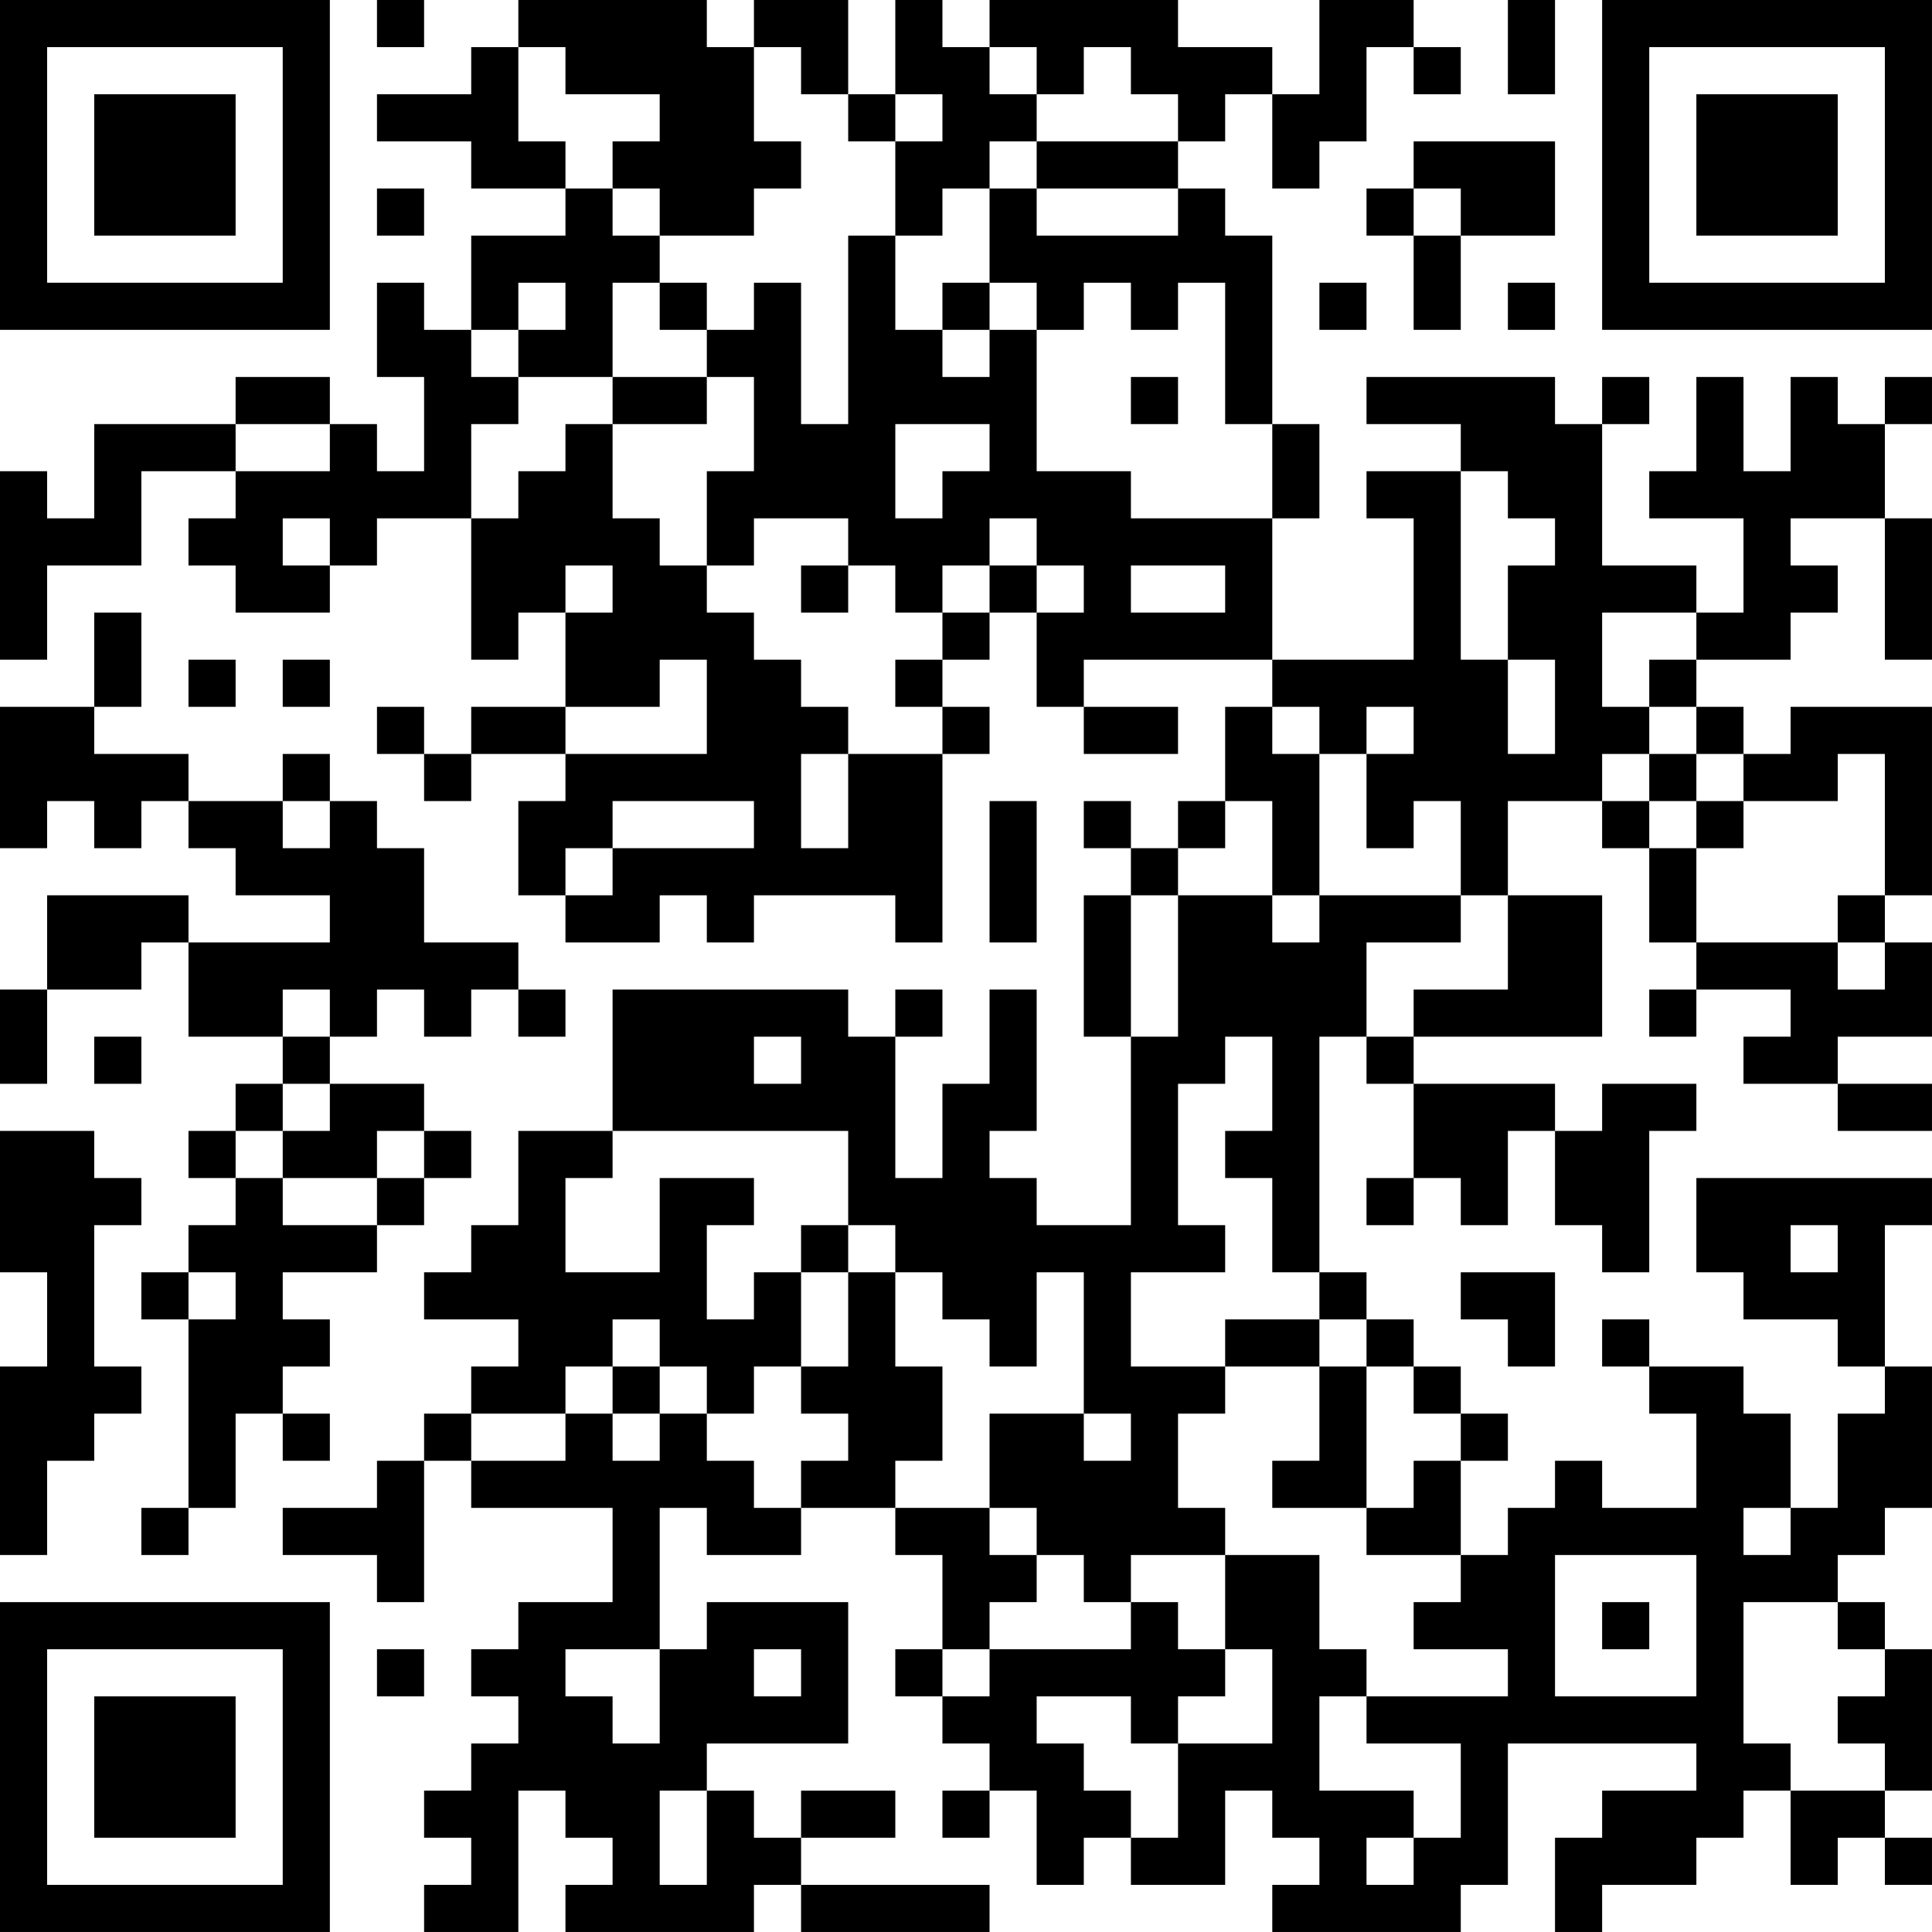 <?xml version="1.0" encoding="UTF-8"?>
<svg xmlns="http://www.w3.org/2000/svg" version="1.1" width="200" height="200" viewBox="0 0 200 200"><rect x="0" y="0" width="200" height="200" fill="#ffffff"/><g transform="scale(4.878)"><g transform="translate(0,0)"><path fill-rule="evenodd" d="M8 0L8 1L9 1L9 0ZM11 0L11 1L10 1L10 2L8 2L8 3L10 3L10 4L12 4L12 5L10 5L10 7L9 7L9 6L8 6L8 8L9 8L9 10L8 10L8 9L7 9L7 8L5 8L5 9L2 9L2 11L1 11L1 10L0 10L0 14L1 14L1 12L3 12L3 10L5 10L5 11L4 11L4 12L5 12L5 13L7 13L7 12L8 12L8 11L10 11L10 14L11 14L11 13L12 13L12 15L10 15L10 16L9 16L9 15L8 15L8 16L9 16L9 17L10 17L10 16L12 16L12 17L11 17L11 19L12 19L12 20L14 20L14 19L15 19L15 20L16 20L16 19L19 19L19 20L20 20L20 16L21 16L21 15L20 15L20 14L21 14L21 13L22 13L22 15L23 15L23 16L25 16L25 15L23 15L23 14L27 14L27 15L26 15L26 17L25 17L25 18L24 18L24 17L23 17L23 18L24 18L24 19L23 19L23 22L24 22L24 26L22 26L22 25L21 25L21 24L22 24L22 21L21 21L21 23L20 23L20 25L19 25L19 22L20 22L20 21L19 21L19 22L18 22L18 21L13 21L13 24L11 24L11 26L10 26L10 27L9 27L9 28L11 28L11 29L10 29L10 30L9 30L9 31L8 31L8 32L6 32L6 33L8 33L8 34L9 34L9 31L10 31L10 32L13 32L13 34L11 34L11 35L10 35L10 36L11 36L11 37L10 37L10 38L9 38L9 39L10 39L10 40L9 40L9 41L11 41L11 38L12 38L12 39L13 39L13 40L12 40L12 41L16 41L16 40L17 40L17 41L21 41L21 40L17 40L17 39L19 39L19 38L17 38L17 39L16 39L16 38L15 38L15 37L18 37L18 34L15 34L15 35L14 35L14 32L15 32L15 33L17 33L17 32L19 32L19 33L20 33L20 35L19 35L19 36L20 36L20 37L21 37L21 38L20 38L20 39L21 39L21 38L22 38L22 40L23 40L23 39L24 39L24 40L26 40L26 38L27 38L27 39L28 39L28 40L27 40L27 41L31 41L31 40L32 40L32 37L36 37L36 38L34 38L34 39L33 39L33 41L34 41L34 40L36 40L36 39L37 39L37 38L38 38L38 40L39 40L39 39L40 39L40 40L41 40L41 39L40 39L40 38L41 38L41 35L40 35L40 34L39 34L39 33L40 33L40 32L41 32L41 29L40 29L40 26L41 26L41 25L36 25L36 27L37 27L37 28L39 28L39 29L40 29L40 30L39 30L39 32L38 32L38 30L37 30L37 29L35 29L35 28L34 28L34 29L35 29L35 30L36 30L36 32L34 32L34 31L33 31L33 32L32 32L32 33L31 33L31 31L32 31L32 30L31 30L31 29L30 29L30 28L29 28L29 27L28 27L28 22L29 22L29 23L30 23L30 25L29 25L29 26L30 26L30 25L31 25L31 26L32 26L32 24L33 24L33 26L34 26L34 27L35 27L35 24L36 24L36 23L34 23L34 24L33 24L33 23L30 23L30 22L34 22L34 19L32 19L32 17L34 17L34 18L35 18L35 20L36 20L36 21L35 21L35 22L36 22L36 21L38 21L38 22L37 22L37 23L39 23L39 24L41 24L41 23L39 23L39 22L41 22L41 20L40 20L40 19L41 19L41 15L38 15L38 16L37 16L37 15L36 15L36 14L38 14L38 13L39 13L39 12L38 12L38 11L40 11L40 14L41 14L41 11L40 11L40 9L41 9L41 8L40 8L40 9L39 9L39 8L38 8L38 10L37 10L37 8L36 8L36 10L35 10L35 11L37 11L37 13L36 13L36 12L34 12L34 9L35 9L35 8L34 8L34 9L33 9L33 8L29 8L29 9L31 9L31 10L29 10L29 11L30 11L30 14L27 14L27 11L28 11L28 9L27 9L27 5L26 5L26 4L25 4L25 3L26 3L26 2L27 2L27 4L28 4L28 3L29 3L29 1L30 1L30 2L31 2L31 1L30 1L30 0L28 0L28 2L27 2L27 1L25 1L25 0L21 0L21 1L20 1L20 0L19 0L19 2L18 2L18 0L16 0L16 1L15 1L15 0ZM32 0L32 2L33 2L33 0ZM11 1L11 3L12 3L12 4L13 4L13 5L14 5L14 6L13 6L13 8L11 8L11 7L12 7L12 6L11 6L11 7L10 7L10 8L11 8L11 9L10 9L10 11L11 11L11 10L12 10L12 9L13 9L13 11L14 11L14 12L15 12L15 13L16 13L16 14L17 14L17 15L18 15L18 16L17 16L17 18L18 18L18 16L20 16L20 15L19 15L19 14L20 14L20 13L21 13L21 12L22 12L22 13L23 13L23 12L22 12L22 11L21 11L21 12L20 12L20 13L19 13L19 12L18 12L18 11L16 11L16 12L15 12L15 10L16 10L16 8L15 8L15 7L16 7L16 6L17 6L17 9L18 9L18 5L19 5L19 7L20 7L20 8L21 8L21 7L22 7L22 10L24 10L24 11L27 11L27 9L26 9L26 6L25 6L25 7L24 7L24 6L23 6L23 7L22 7L22 6L21 6L21 4L22 4L22 5L25 5L25 4L22 4L22 3L25 3L25 2L24 2L24 1L23 1L23 2L22 2L22 1L21 1L21 2L22 2L22 3L21 3L21 4L20 4L20 5L19 5L19 3L20 3L20 2L19 2L19 3L18 3L18 2L17 2L17 1L16 1L16 3L17 3L17 4L16 4L16 5L14 5L14 4L13 4L13 3L14 3L14 2L12 2L12 1ZM30 3L30 4L29 4L29 5L30 5L30 7L31 7L31 5L33 5L33 3ZM8 4L8 5L9 5L9 4ZM30 4L30 5L31 5L31 4ZM14 6L14 7L15 7L15 6ZM20 6L20 7L21 7L21 6ZM28 6L28 7L29 7L29 6ZM32 6L32 7L33 7L33 6ZM13 8L13 9L15 9L15 8ZM24 8L24 9L25 9L25 8ZM5 9L5 10L7 10L7 9ZM19 9L19 11L20 11L20 10L21 10L21 9ZM31 10L31 14L32 14L32 16L33 16L33 14L32 14L32 12L33 12L33 11L32 11L32 10ZM6 11L6 12L7 12L7 11ZM12 12L12 13L13 13L13 12ZM17 12L17 13L18 13L18 12ZM24 12L24 13L26 13L26 12ZM2 13L2 15L0 15L0 18L1 18L1 17L2 17L2 18L3 18L3 17L4 17L4 18L5 18L5 19L7 19L7 20L4 20L4 19L1 19L1 21L0 21L0 23L1 23L1 21L3 21L3 20L4 20L4 22L6 22L6 23L5 23L5 24L4 24L4 25L5 25L5 26L4 26L4 27L3 27L3 28L4 28L4 32L3 32L3 33L4 33L4 32L5 32L5 30L6 30L6 31L7 31L7 30L6 30L6 29L7 29L7 28L6 28L6 27L8 27L8 26L9 26L9 25L10 25L10 24L9 24L9 23L7 23L7 22L8 22L8 21L9 21L9 22L10 22L10 21L11 21L11 22L12 22L12 21L11 21L11 20L9 20L9 18L8 18L8 17L7 17L7 16L6 16L6 17L4 17L4 16L2 16L2 15L3 15L3 13ZM34 13L34 15L35 15L35 16L34 16L34 17L35 17L35 18L36 18L36 20L39 20L39 21L40 21L40 20L39 20L39 19L40 19L40 16L39 16L39 17L37 17L37 16L36 16L36 15L35 15L35 14L36 14L36 13ZM4 14L4 15L5 15L5 14ZM6 14L6 15L7 15L7 14ZM14 14L14 15L12 15L12 16L15 16L15 14ZM27 15L27 16L28 16L28 19L27 19L27 17L26 17L26 18L25 18L25 19L24 19L24 22L25 22L25 19L27 19L27 20L28 20L28 19L31 19L31 20L29 20L29 22L30 22L30 21L32 21L32 19L31 19L31 17L30 17L30 18L29 18L29 16L30 16L30 15L29 15L29 16L28 16L28 15ZM35 16L35 17L36 17L36 18L37 18L37 17L36 17L36 16ZM6 17L6 18L7 18L7 17ZM13 17L13 18L12 18L12 19L13 19L13 18L16 18L16 17ZM21 17L21 20L22 20L22 17ZM6 21L6 22L7 22L7 21ZM2 22L2 23L3 23L3 22ZM16 22L16 23L17 23L17 22ZM26 22L26 23L25 23L25 26L26 26L26 27L24 27L24 29L26 29L26 30L25 30L25 32L26 32L26 33L24 33L24 34L23 34L23 33L22 33L22 32L21 32L21 30L23 30L23 31L24 31L24 30L23 30L23 27L22 27L22 29L21 29L21 28L20 28L20 27L19 27L19 26L18 26L18 24L13 24L13 25L12 25L12 27L14 27L14 25L16 25L16 26L15 26L15 28L16 28L16 27L17 27L17 29L16 29L16 30L15 30L15 29L14 29L14 28L13 28L13 29L12 29L12 30L10 30L10 31L12 31L12 30L13 30L13 31L14 31L14 30L15 30L15 31L16 31L16 32L17 32L17 31L18 31L18 30L17 30L17 29L18 29L18 27L19 27L19 29L20 29L20 31L19 31L19 32L21 32L21 33L22 33L22 34L21 34L21 35L20 35L20 36L21 36L21 35L24 35L24 34L25 34L25 35L26 35L26 36L25 36L25 37L24 37L24 36L22 36L22 37L23 37L23 38L24 38L24 39L25 39L25 37L27 37L27 35L26 35L26 33L28 33L28 35L29 35L29 36L28 36L28 38L30 38L30 39L29 39L29 40L30 40L30 39L31 39L31 37L29 37L29 36L32 36L32 35L30 35L30 34L31 34L31 33L29 33L29 32L30 32L30 31L31 31L31 30L30 30L30 29L29 29L29 28L28 28L28 27L27 27L27 25L26 25L26 24L27 24L27 22ZM6 23L6 24L5 24L5 25L6 25L6 26L8 26L8 25L9 25L9 24L8 24L8 25L6 25L6 24L7 24L7 23ZM0 24L0 27L1 27L1 29L0 29L0 33L1 33L1 31L2 31L2 30L3 30L3 29L2 29L2 26L3 26L3 25L2 25L2 24ZM17 26L17 27L18 27L18 26ZM38 26L38 27L39 27L39 26ZM4 27L4 28L5 28L5 27ZM31 27L31 28L32 28L32 29L33 29L33 27ZM26 28L26 29L28 29L28 31L27 31L27 32L29 32L29 29L28 29L28 28ZM13 29L13 30L14 30L14 29ZM37 32L37 33L38 33L38 32ZM33 33L33 36L36 36L36 33ZM34 34L34 35L35 35L35 34ZM37 34L37 37L38 37L38 38L40 38L40 37L39 37L39 36L40 36L40 35L39 35L39 34ZM8 35L8 36L9 36L9 35ZM12 35L12 36L13 36L13 37L14 37L14 35ZM16 35L16 36L17 36L17 35ZM14 38L14 40L15 40L15 38ZM0 0L0 7L7 7L7 0ZM1 1L1 6L6 6L6 1ZM2 2L2 5L5 5L5 2ZM34 0L34 7L41 7L41 0ZM35 1L35 6L40 6L40 1ZM36 2L36 5L39 5L39 2ZM0 34L0 41L7 41L7 34ZM1 35L1 40L6 40L6 35ZM2 36L2 39L5 39L5 36Z" fill="#000000"/></g></g></svg>
